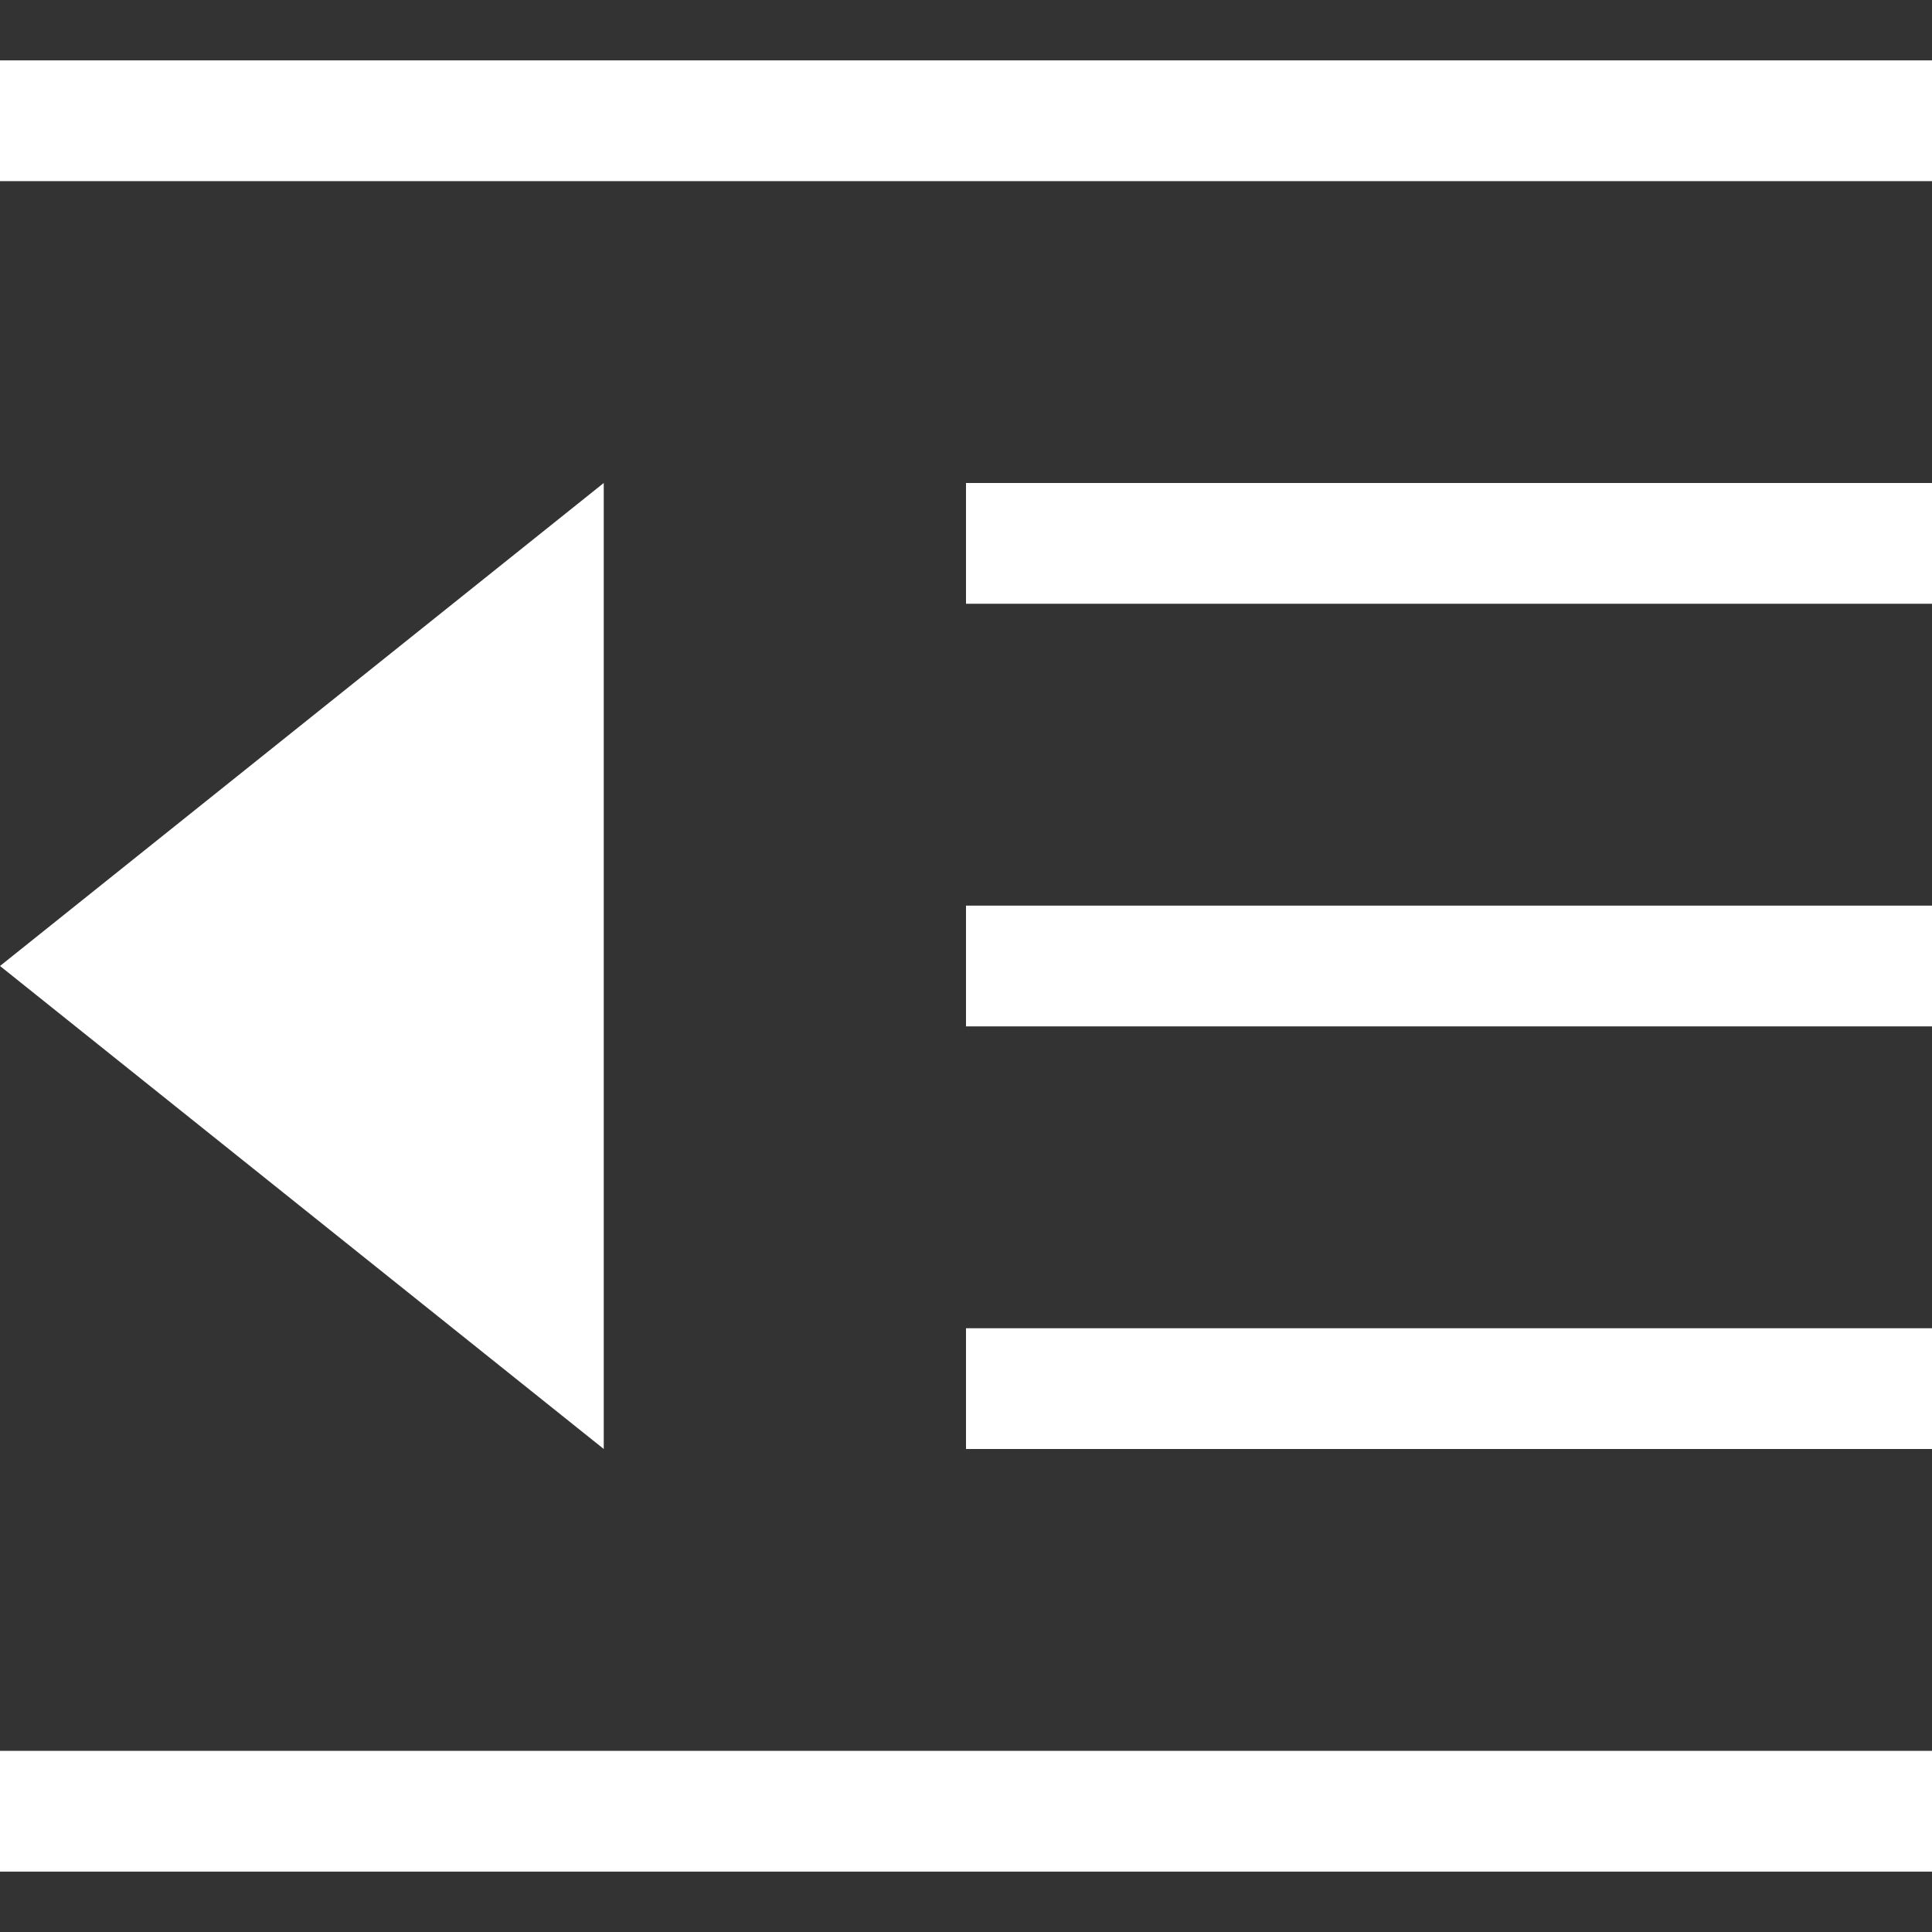 <?xml version="1.0" encoding="UTF-8"?>
<svg width="16px" height="16px" viewBox="0 0 16 16" version="1.1" xmlns="http://www.w3.org/2000/svg" xmlns:xlink="http://www.w3.org/1999/xlink">
    <rect x="0" y="0" width="16" height="16" fill="#333333" stroke="none"/>
    <title>3</title>
    <g id="页面-1" stroke="none" stroke-width="1" fill="none" fill-rule="evenodd">
        <g id="画板" transform="translate(-123, -206)">
            <g id="编组-2" transform="translate(123, 134)">
                <g id="3" transform="translate(0, 72)">
                    <g id="Group">
                        <polygon id="Shape" points="0 0 16 0 16 16 0 16"></polygon>
                        <path d="M16,12 L16,11 L8,11 L8,12 L16,12 Z M5,12 L5,4 L0,8 L5,12 Z M16,15.5 L16,14.5 L0,14.5 L0,15.5 L16,15.5 Z M-2.84217094e-14,1.5 L16,1.5 L16,0.5 L-2.84217094e-14,0.5 L-2.84217094e-14,1.5 Z M16,5 L16,4 L8,4 L8,5 L16,5 Z M16,8.5 L16,7.5 L8,7.5 L8,8.5 L16,8.5 Z" id="Shape" fill="#FFFFFF"></path>
                    </g>
                </g>
            </g>
        </g>
    </g>
</svg>
